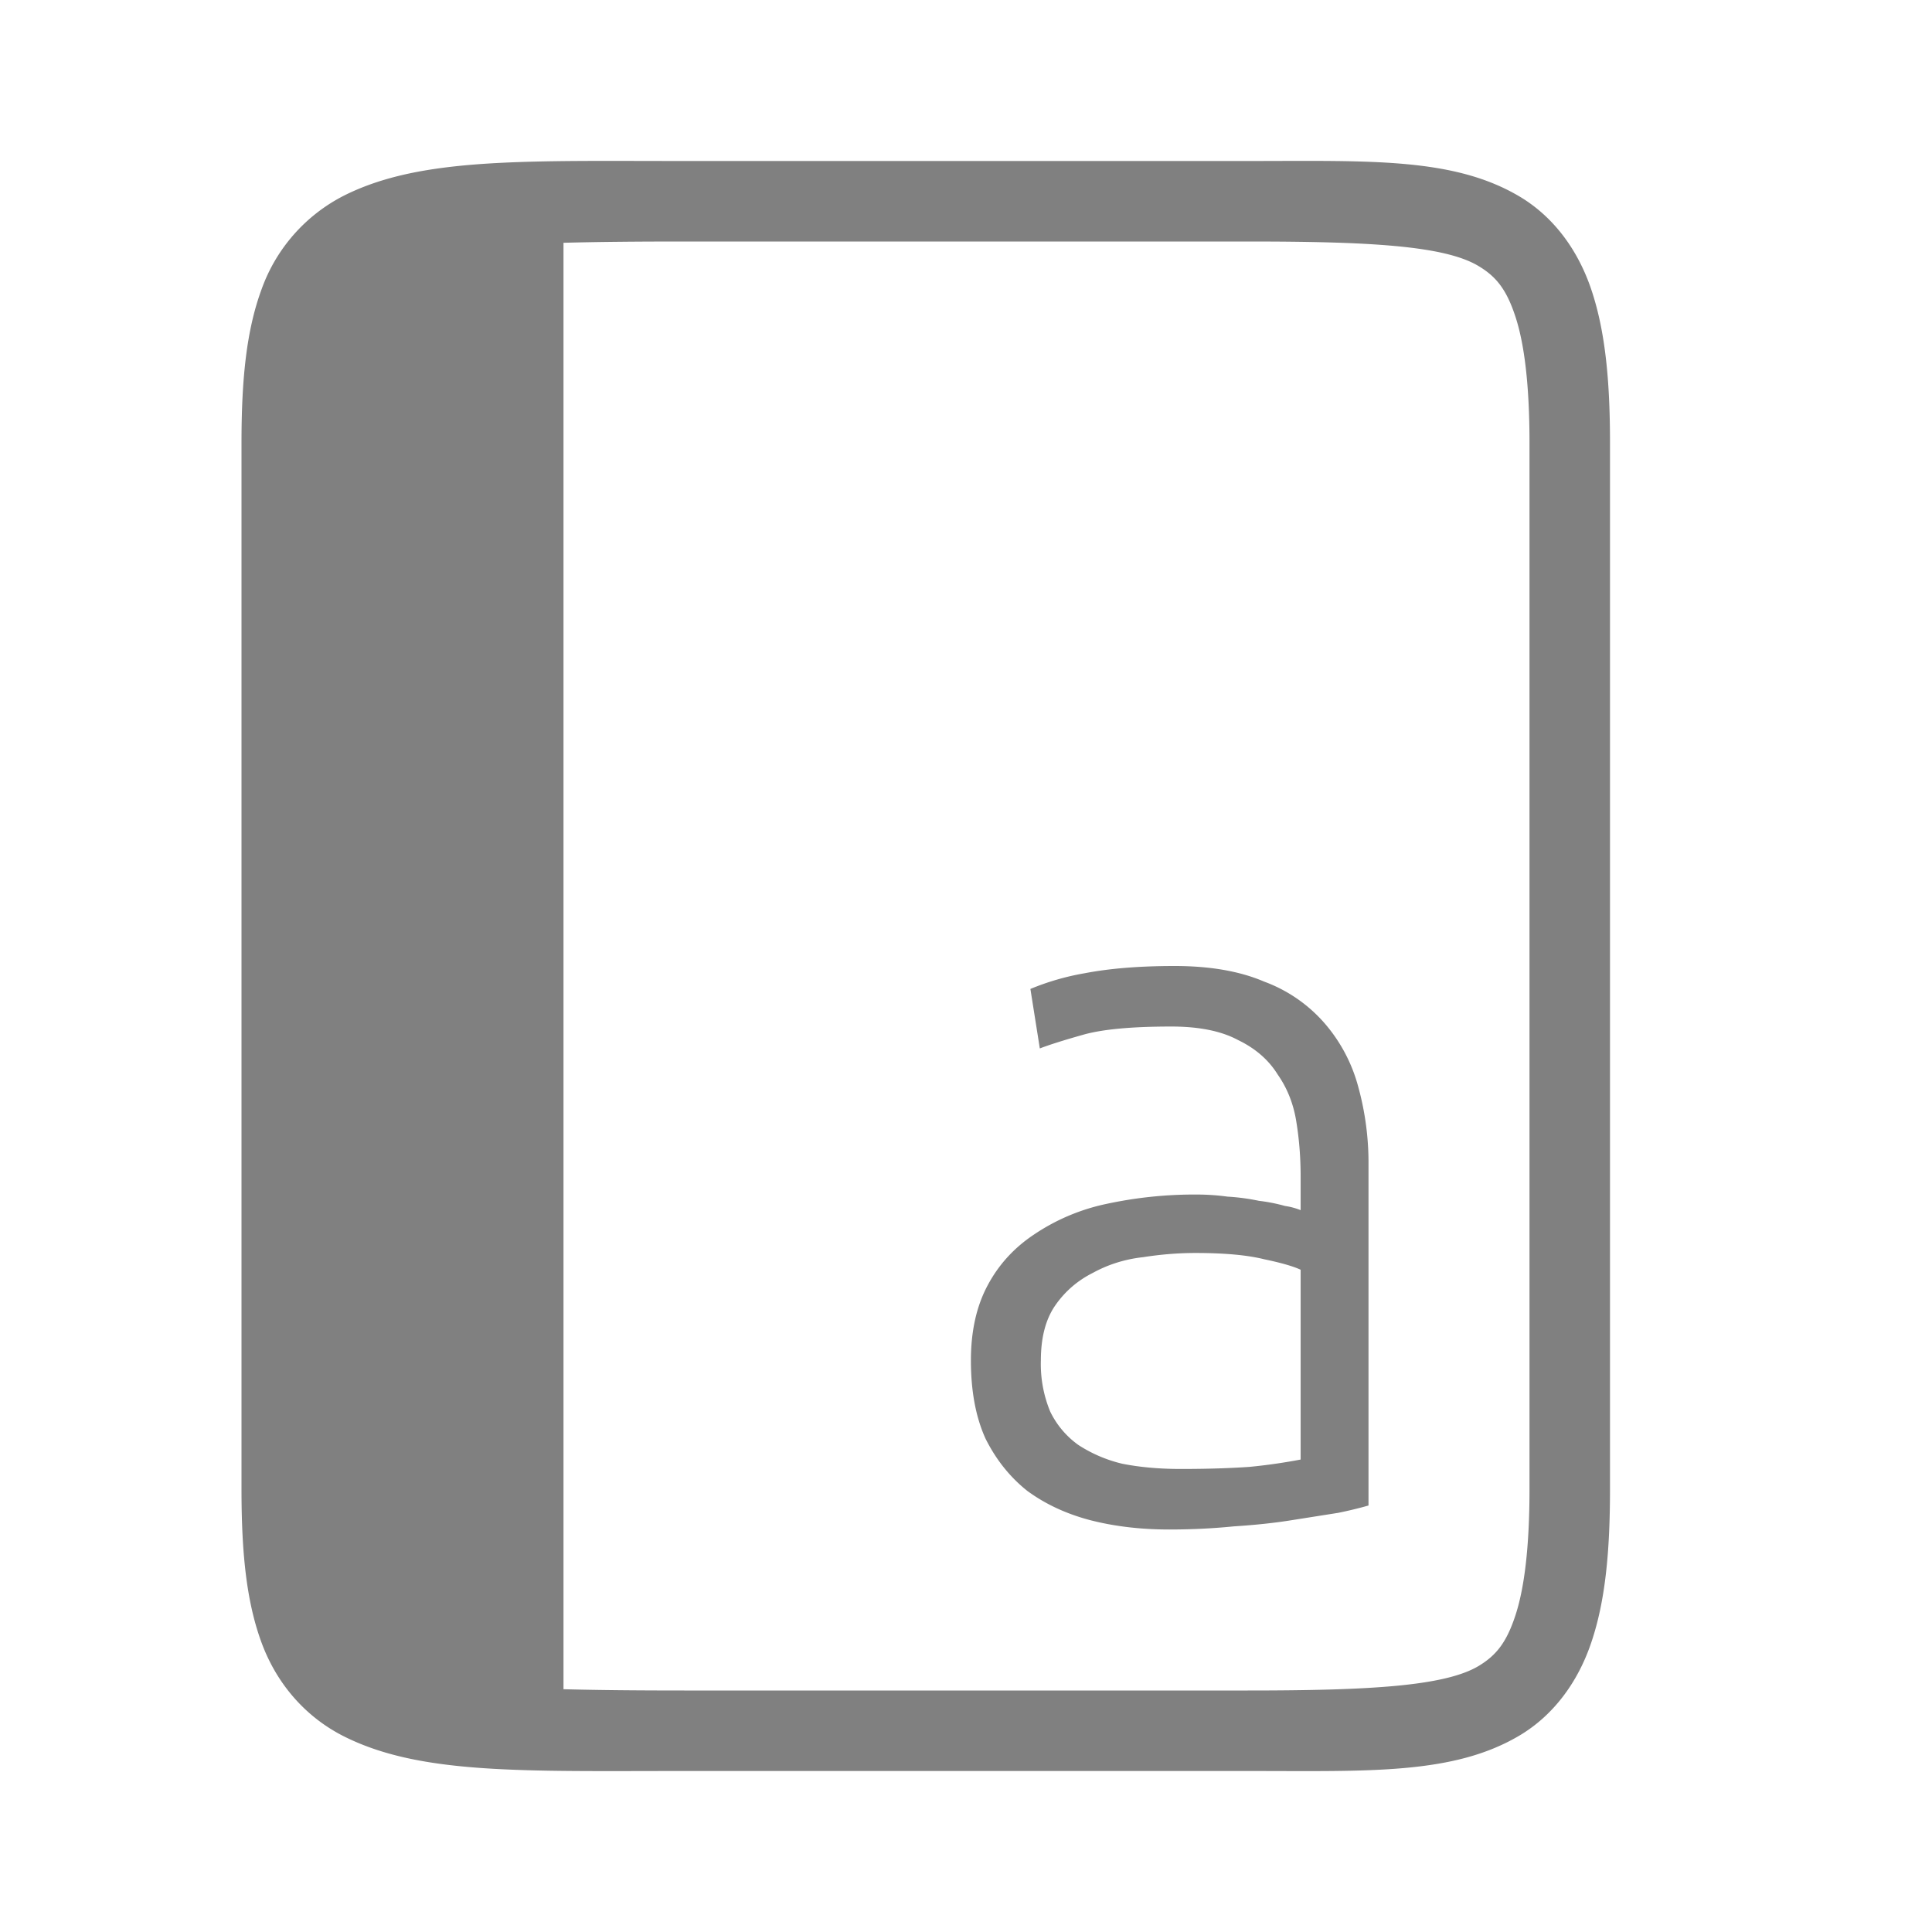 <svg height="24" width="24" xmlns="http://www.w3.org/2000/svg"><path style="color:#000;fill:gray;fill-opacity:1" d="M7.129 2c-1.247.01-2.14.072-2.852.428A2.097 2.097 0 0 0 3.25 3.592C3.059 4.109 3 4.722 3 5.5v13c0 .778.059 1.391.25 1.908.191.517.553.927 1.027 1.164.95.475 2.223.428 4.223.428h7c1.5 0 2.556.05 3.383-.445.413-.248.72-.656.888-1.162.17-.507.229-1.115.229-1.893v-13c0-.778-.06-1.386-.229-1.893-.168-.506-.475-.914-.888-1.162C18.056 1.95 17 2 15.5 2h-7c-.5 0-.956-.003-1.371 0zM8.5 3h7c1.5 0 2.444.05 2.867.305.212.127.343.281.455.619.113.337.178.854.178 1.576v13c0 .722-.065 1.239-.178 1.576-.112.338-.243.492-.455.62C17.944 20.948 17 21 15.5 21h-7c-.563 0-1.057-.004-1.5-.016V3.016C7.443 3.004 7.937 3 8.5 3z"/><path d="M14.589 12c-.432 0-.804.03-1.115.09a3.163 3.163 0 0 0-.674.195l.117.739c.112-.043.29-.1.531-.168.242-.07.61-.104 1.102-.104.346 0 .622.056.83.168.216.104.38.247.492.428.121.173.199.372.233.596.035.217.052.441.052.674v.415a.83.83 0 0 0-.194-.052 2.12 2.12 0 0 0-.324-.064 2.64 2.64 0 0 0-.39-.052 2.84 2.84 0 0 0-.375-.026 5.19 5.19 0 0 0-1.128.116 2.541 2.541 0 0 0-.894.376c-.25.165-.445.376-.583.636-.139.259-.208.57-.208.933 0 .38.06.704.182.972.13.26.302.476.518.648.225.165.484.285.778.363.302.078.63.117.985.117.277 0 .545-.013.804-.039.268-.017.51-.043.726-.078l.57-.09a5.08 5.08 0 0 0 .376-.091v-4.226a3.55 3.55 0 0 0-.13-.985 1.984 1.984 0 0 0-.414-.778 1.832 1.832 0 0 0-.752-.519c-.303-.13-.674-.194-1.115-.194zm.26 3.565c.362 0 .647.026.855.078.207.043.358.086.453.13v2.358a6.965 6.965 0 0 1-.635.091c-.242.017-.527.026-.855.026-.268 0-.51-.022-.726-.065a1.732 1.732 0 0 1-.545-.233 1.097 1.097 0 0 1-.35-.415 1.545 1.545 0 0 1-.116-.635c0-.285.06-.514.181-.687.121-.173.277-.307.467-.402.19-.104.397-.169.622-.194.225-.035.44-.052.648-.052z" style="font-style:normal;font-weight:400;font-size:118.519px;line-height:1000%;font-family:sans-serif;letter-spacing:0;word-spacing:0;display:inline;fill:gray;fill-opacity:1;stroke:none;stroke-width:.3px;stroke-linecap:butt;stroke-linejoin:miter;stroke-opacity:1;enable-background:new"/></svg>